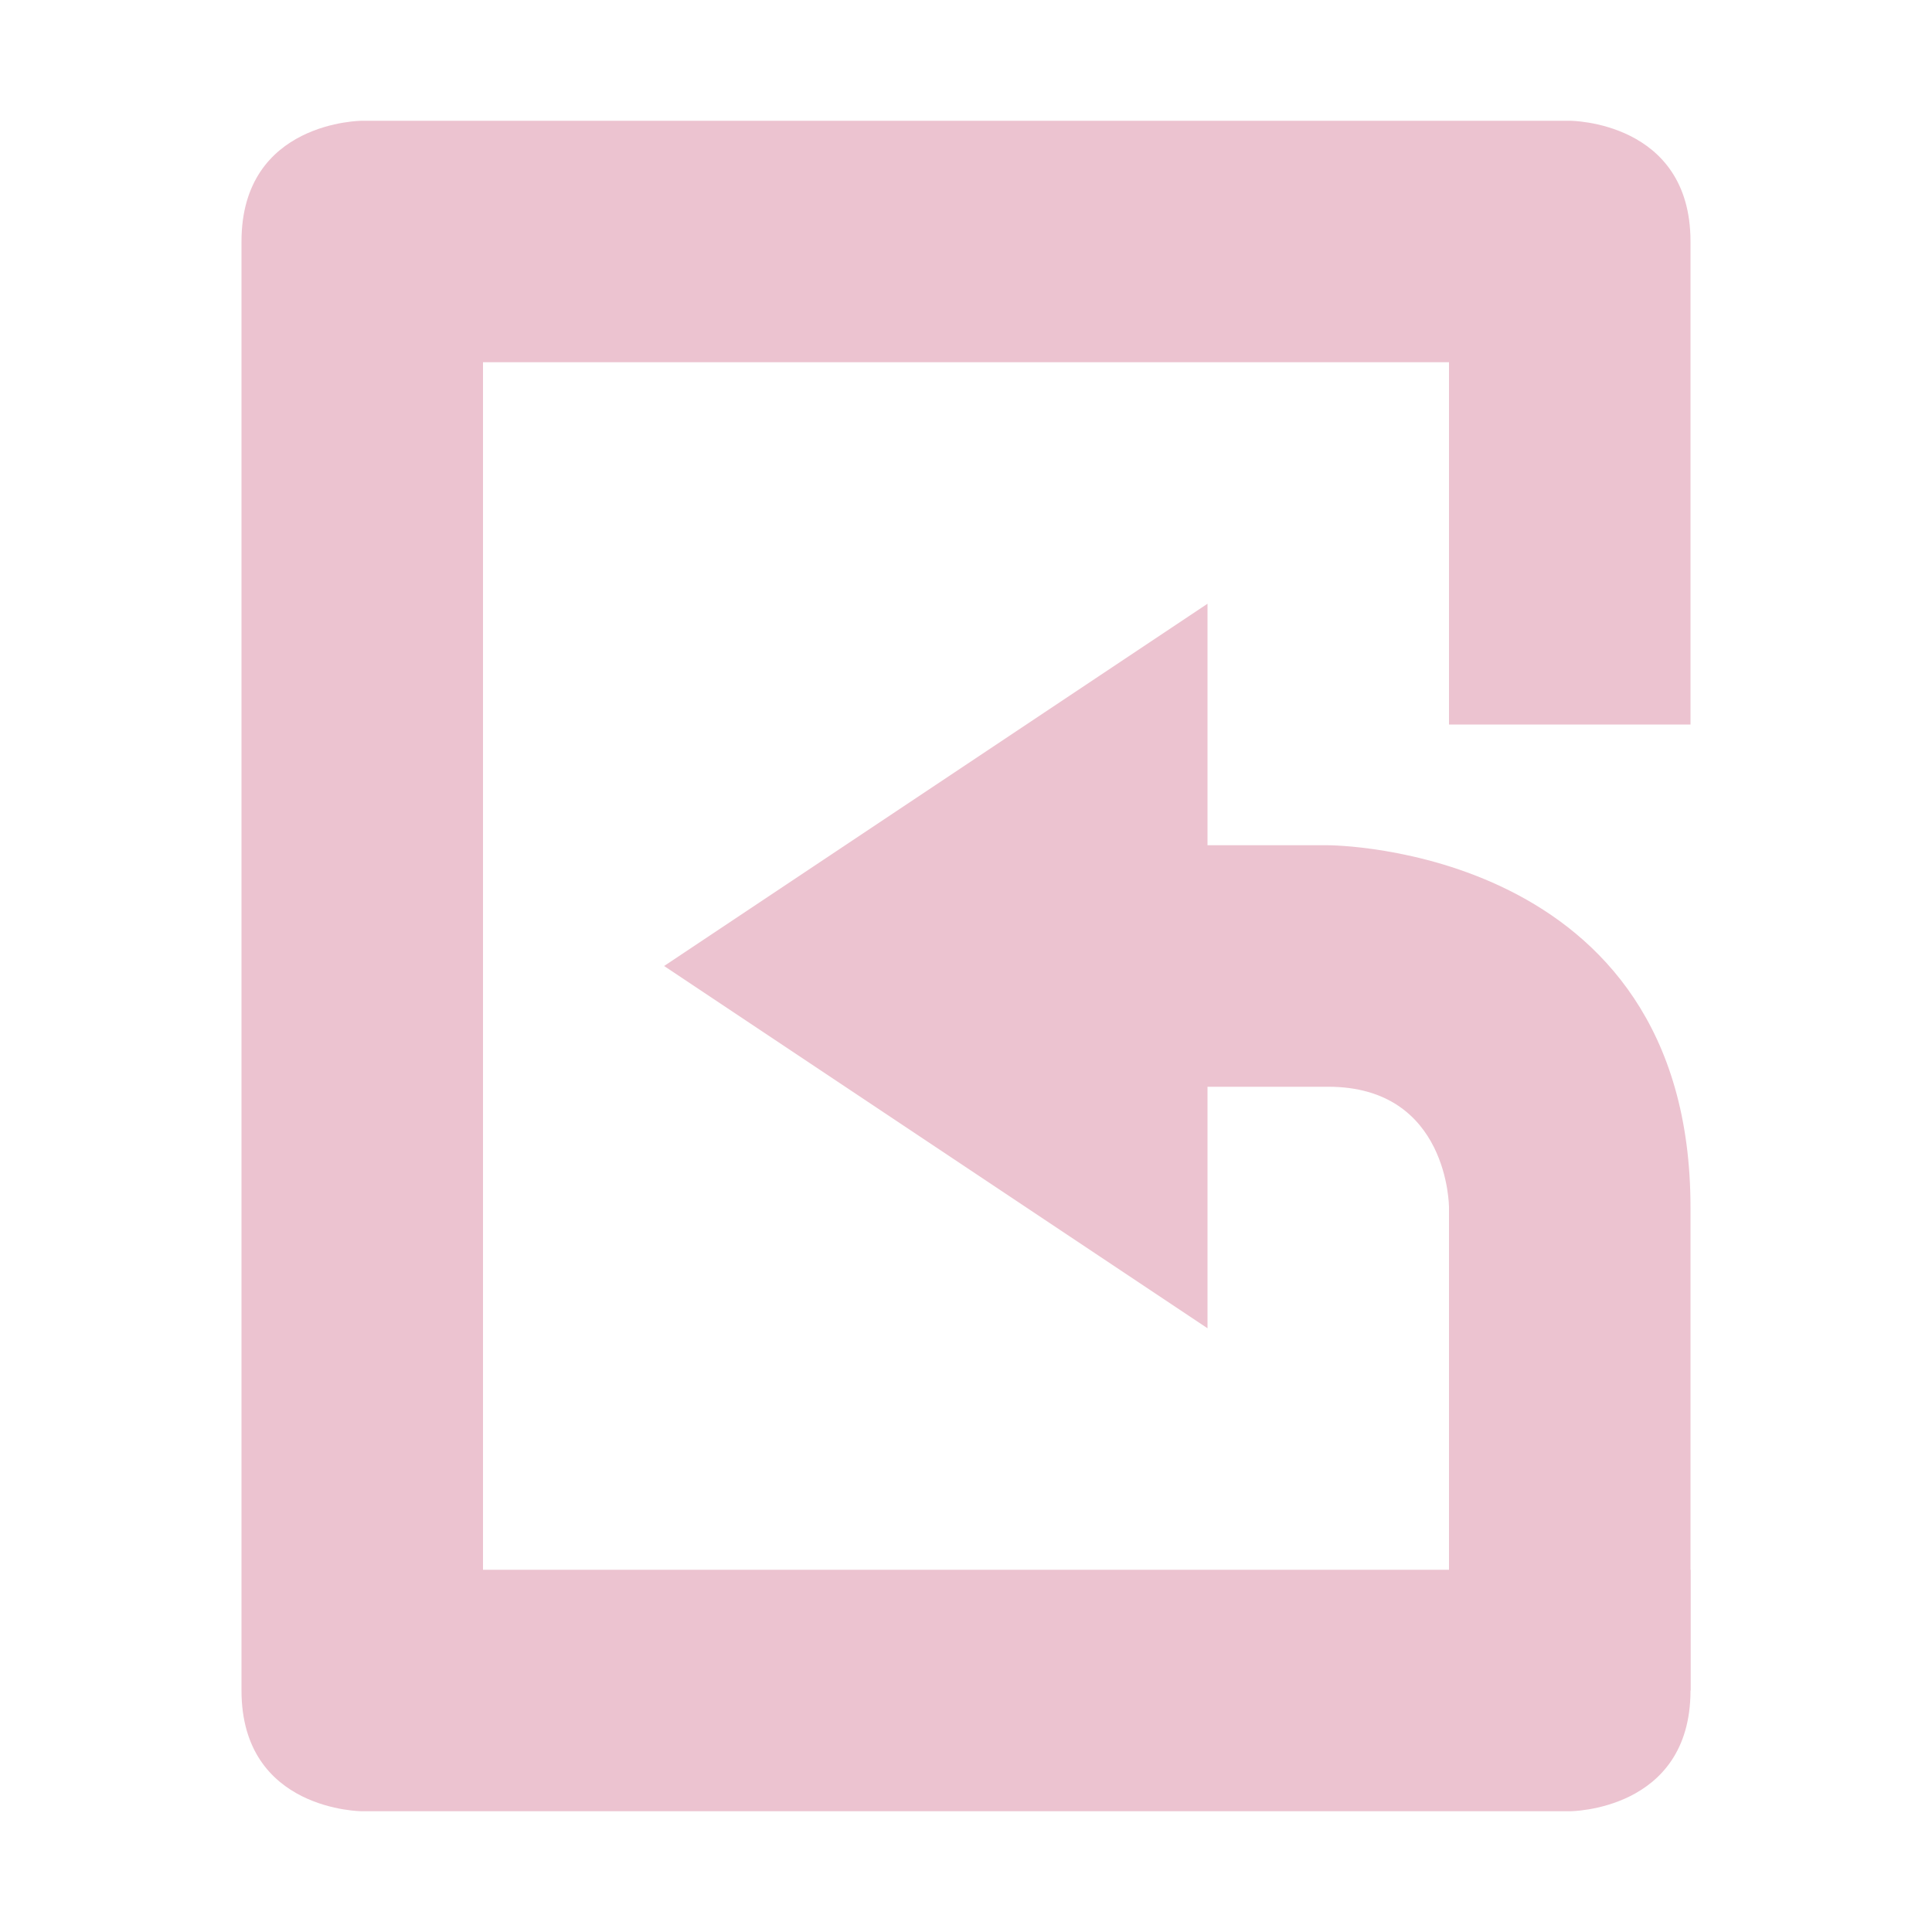 <svg xmlns="http://www.w3.org/2000/svg" width="16" height="16" version="1.1">
 <path style="fill:#ecc3d0" d="M 10,11 V 9 H 11 C 12,9 12,10 12,10 V 14 H 14 V 10 C 14,7 11,7 11,7 H 10 V 5 L 5.5,8 Z"/>
 <path style="fill:#ecc3d0" d="M 3,15 C 3,15 2,15 2,14 V 2 C 2,1 3,1 3,1 H 13 C 13,1 14,1 14,2 V 6 H 12 V 3 H 4 V 13 H 12 V 13 H 14 V 14 C 14,15 13,15 13,15 Z"/>
</svg>
